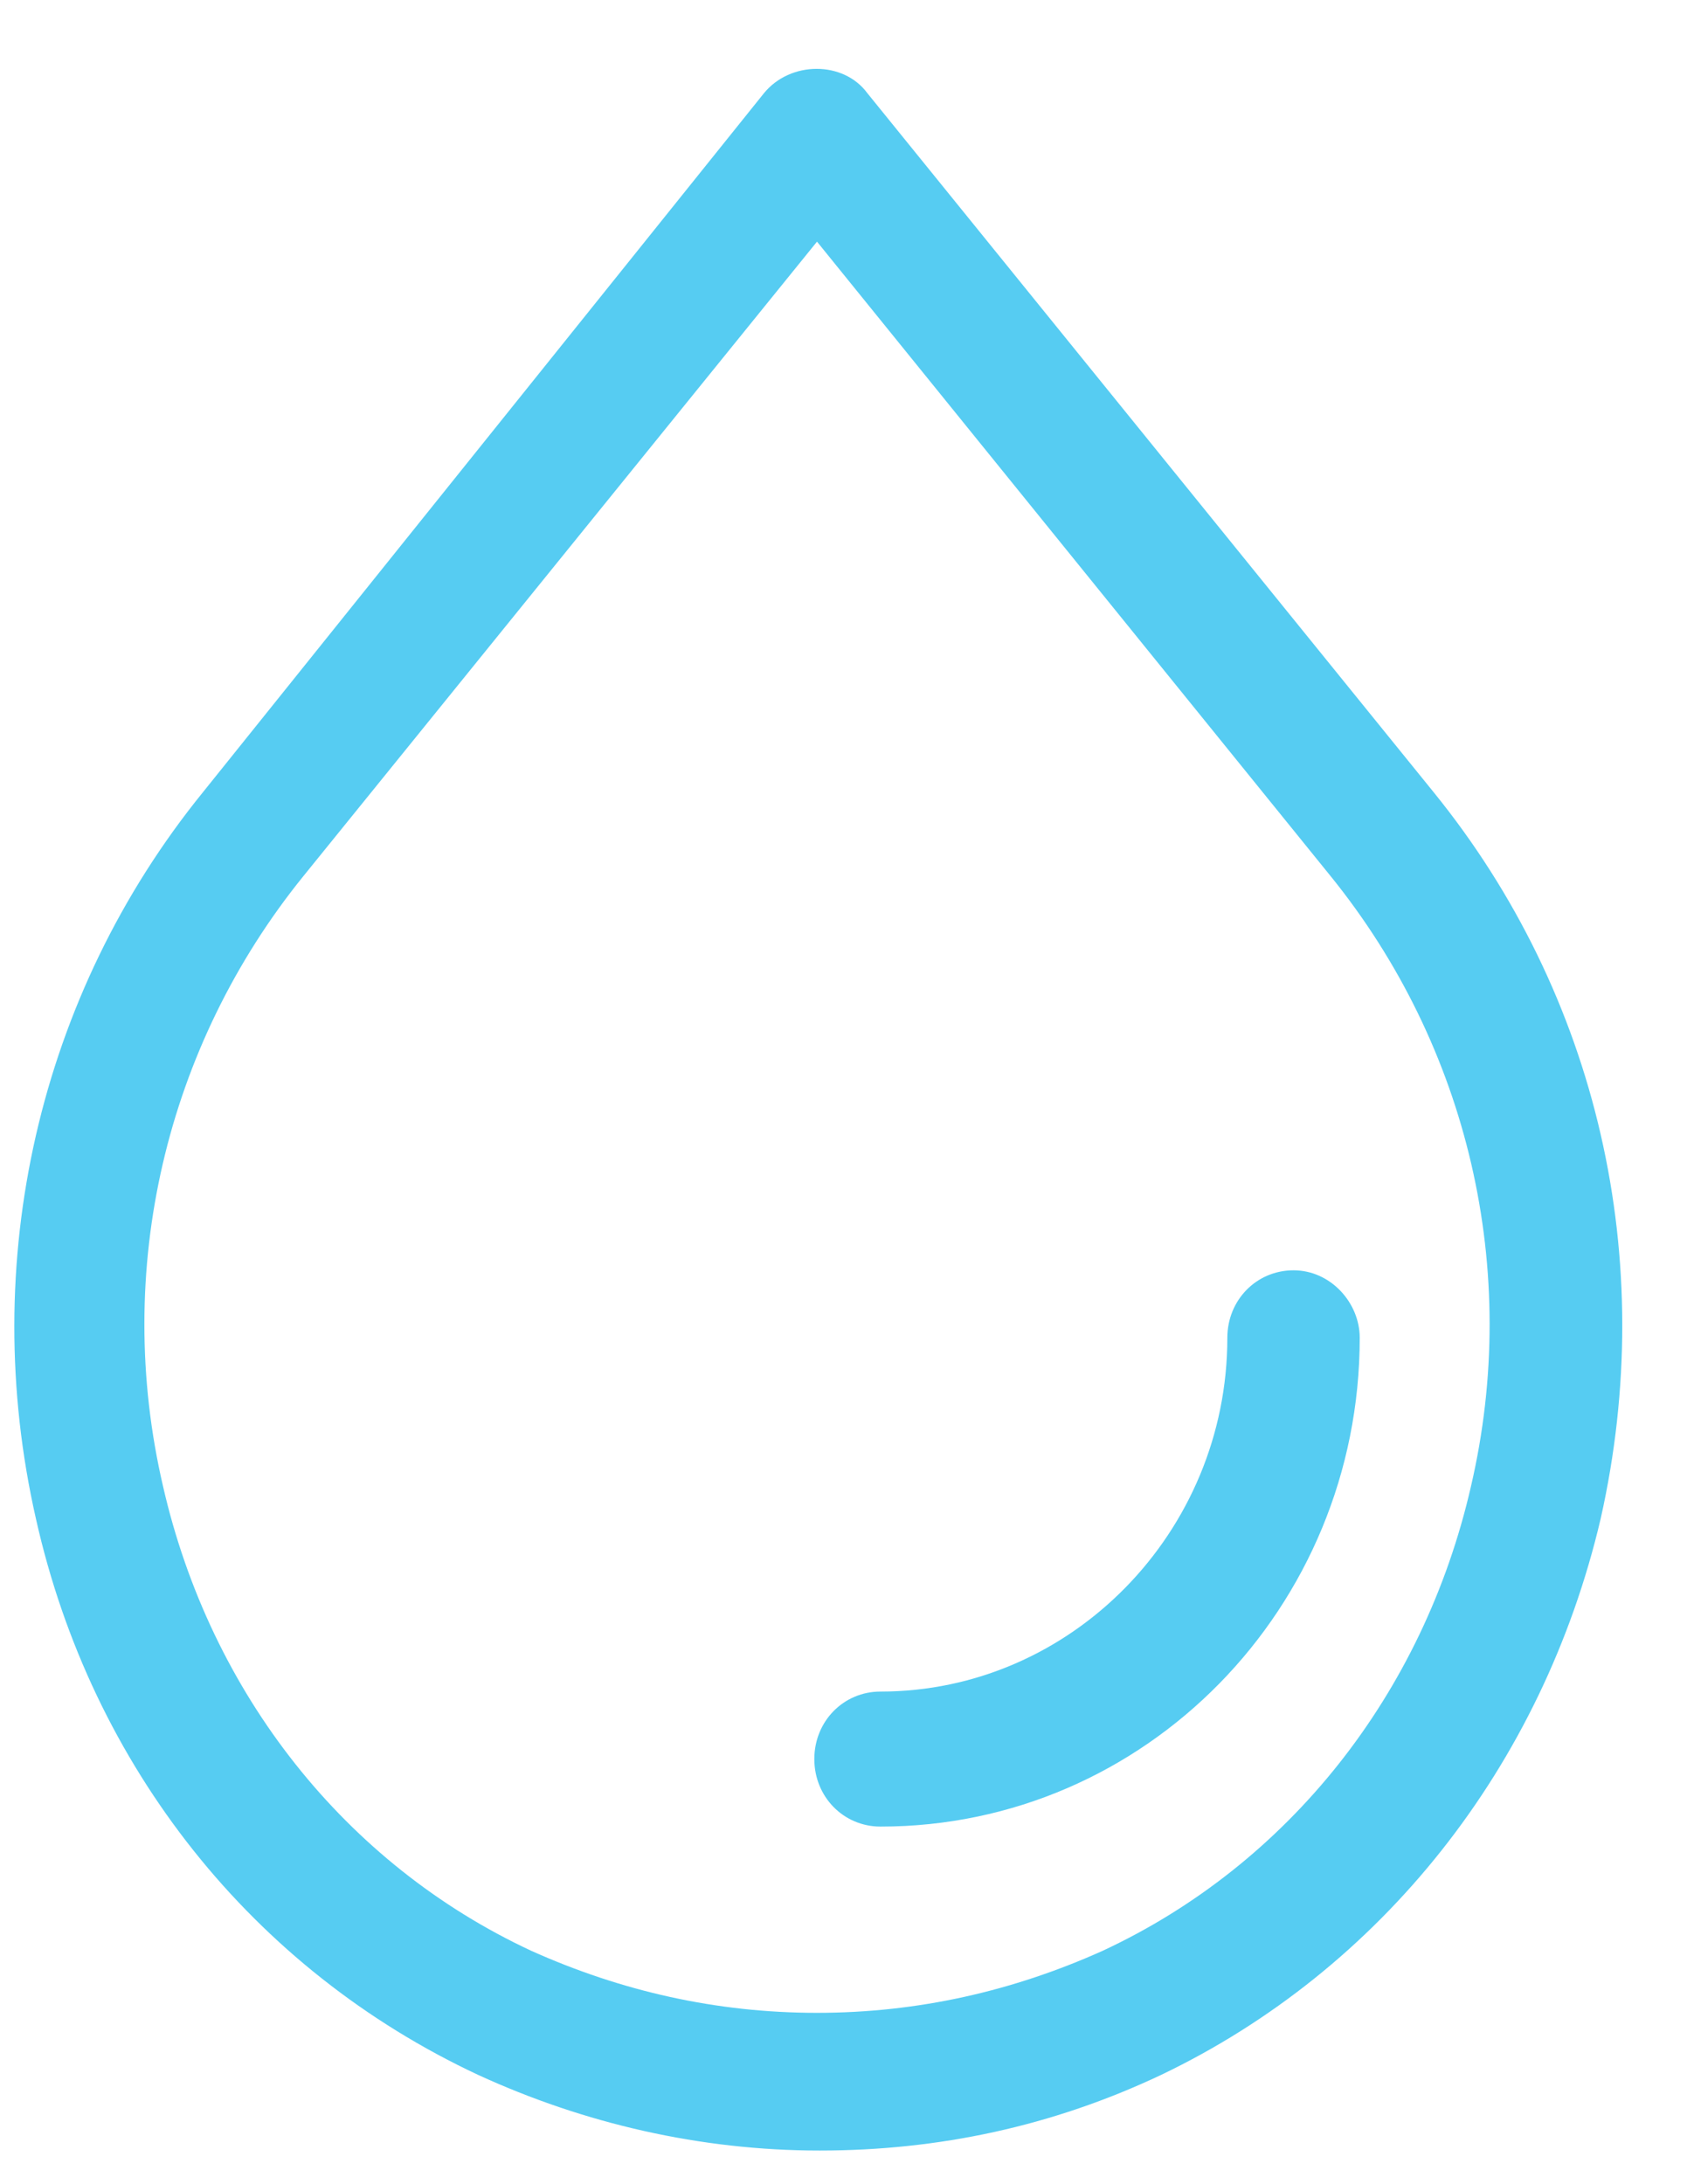 <svg width="17" height="22" viewBox="0 0 17 22" fill="none" xmlns="http://www.w3.org/2000/svg">
<path d="M16.13 15.297C16.717 12.687 16.103 10.021 14.449 7.982L8.74 0.938C8.5 0.612 7.966 0.612 7.699 0.938L2.043 7.982C0.389 10.021 -0.225 12.714 0.362 15.297C0.923 17.799 2.55 19.839 4.818 20.899C5.885 21.389 7.059 21.661 8.26 21.661C9.46 21.661 10.607 21.416 11.701 20.899C13.916 19.839 15.543 17.799 16.13 15.297ZM11.114 19.648C10.207 20.056 9.247 20.274 8.233 20.274C7.219 20.274 6.259 20.056 5.351 19.648C3.484 18.778 2.123 17.065 1.643 14.971C1.136 12.795 1.67 10.538 3.057 8.825L8.233 2.434L13.409 8.825C14.796 10.538 15.33 12.795 14.823 14.971C14.343 17.065 12.982 18.778 11.114 19.648Z" fill="#56CCF2"/>
<path d="M13.035 12.795C12.662 12.795 12.368 13.094 12.368 13.475C12.368 15.433 10.794 17.038 8.873 17.038C8.5 17.038 8.206 17.337 8.206 17.718C8.206 18.098 8.5 18.398 8.873 18.398C11.541 18.398 13.702 16.195 13.702 13.475C13.702 13.122 13.409 12.795 13.035 12.795Z" fill="#56CCF2"/>
</svg>

